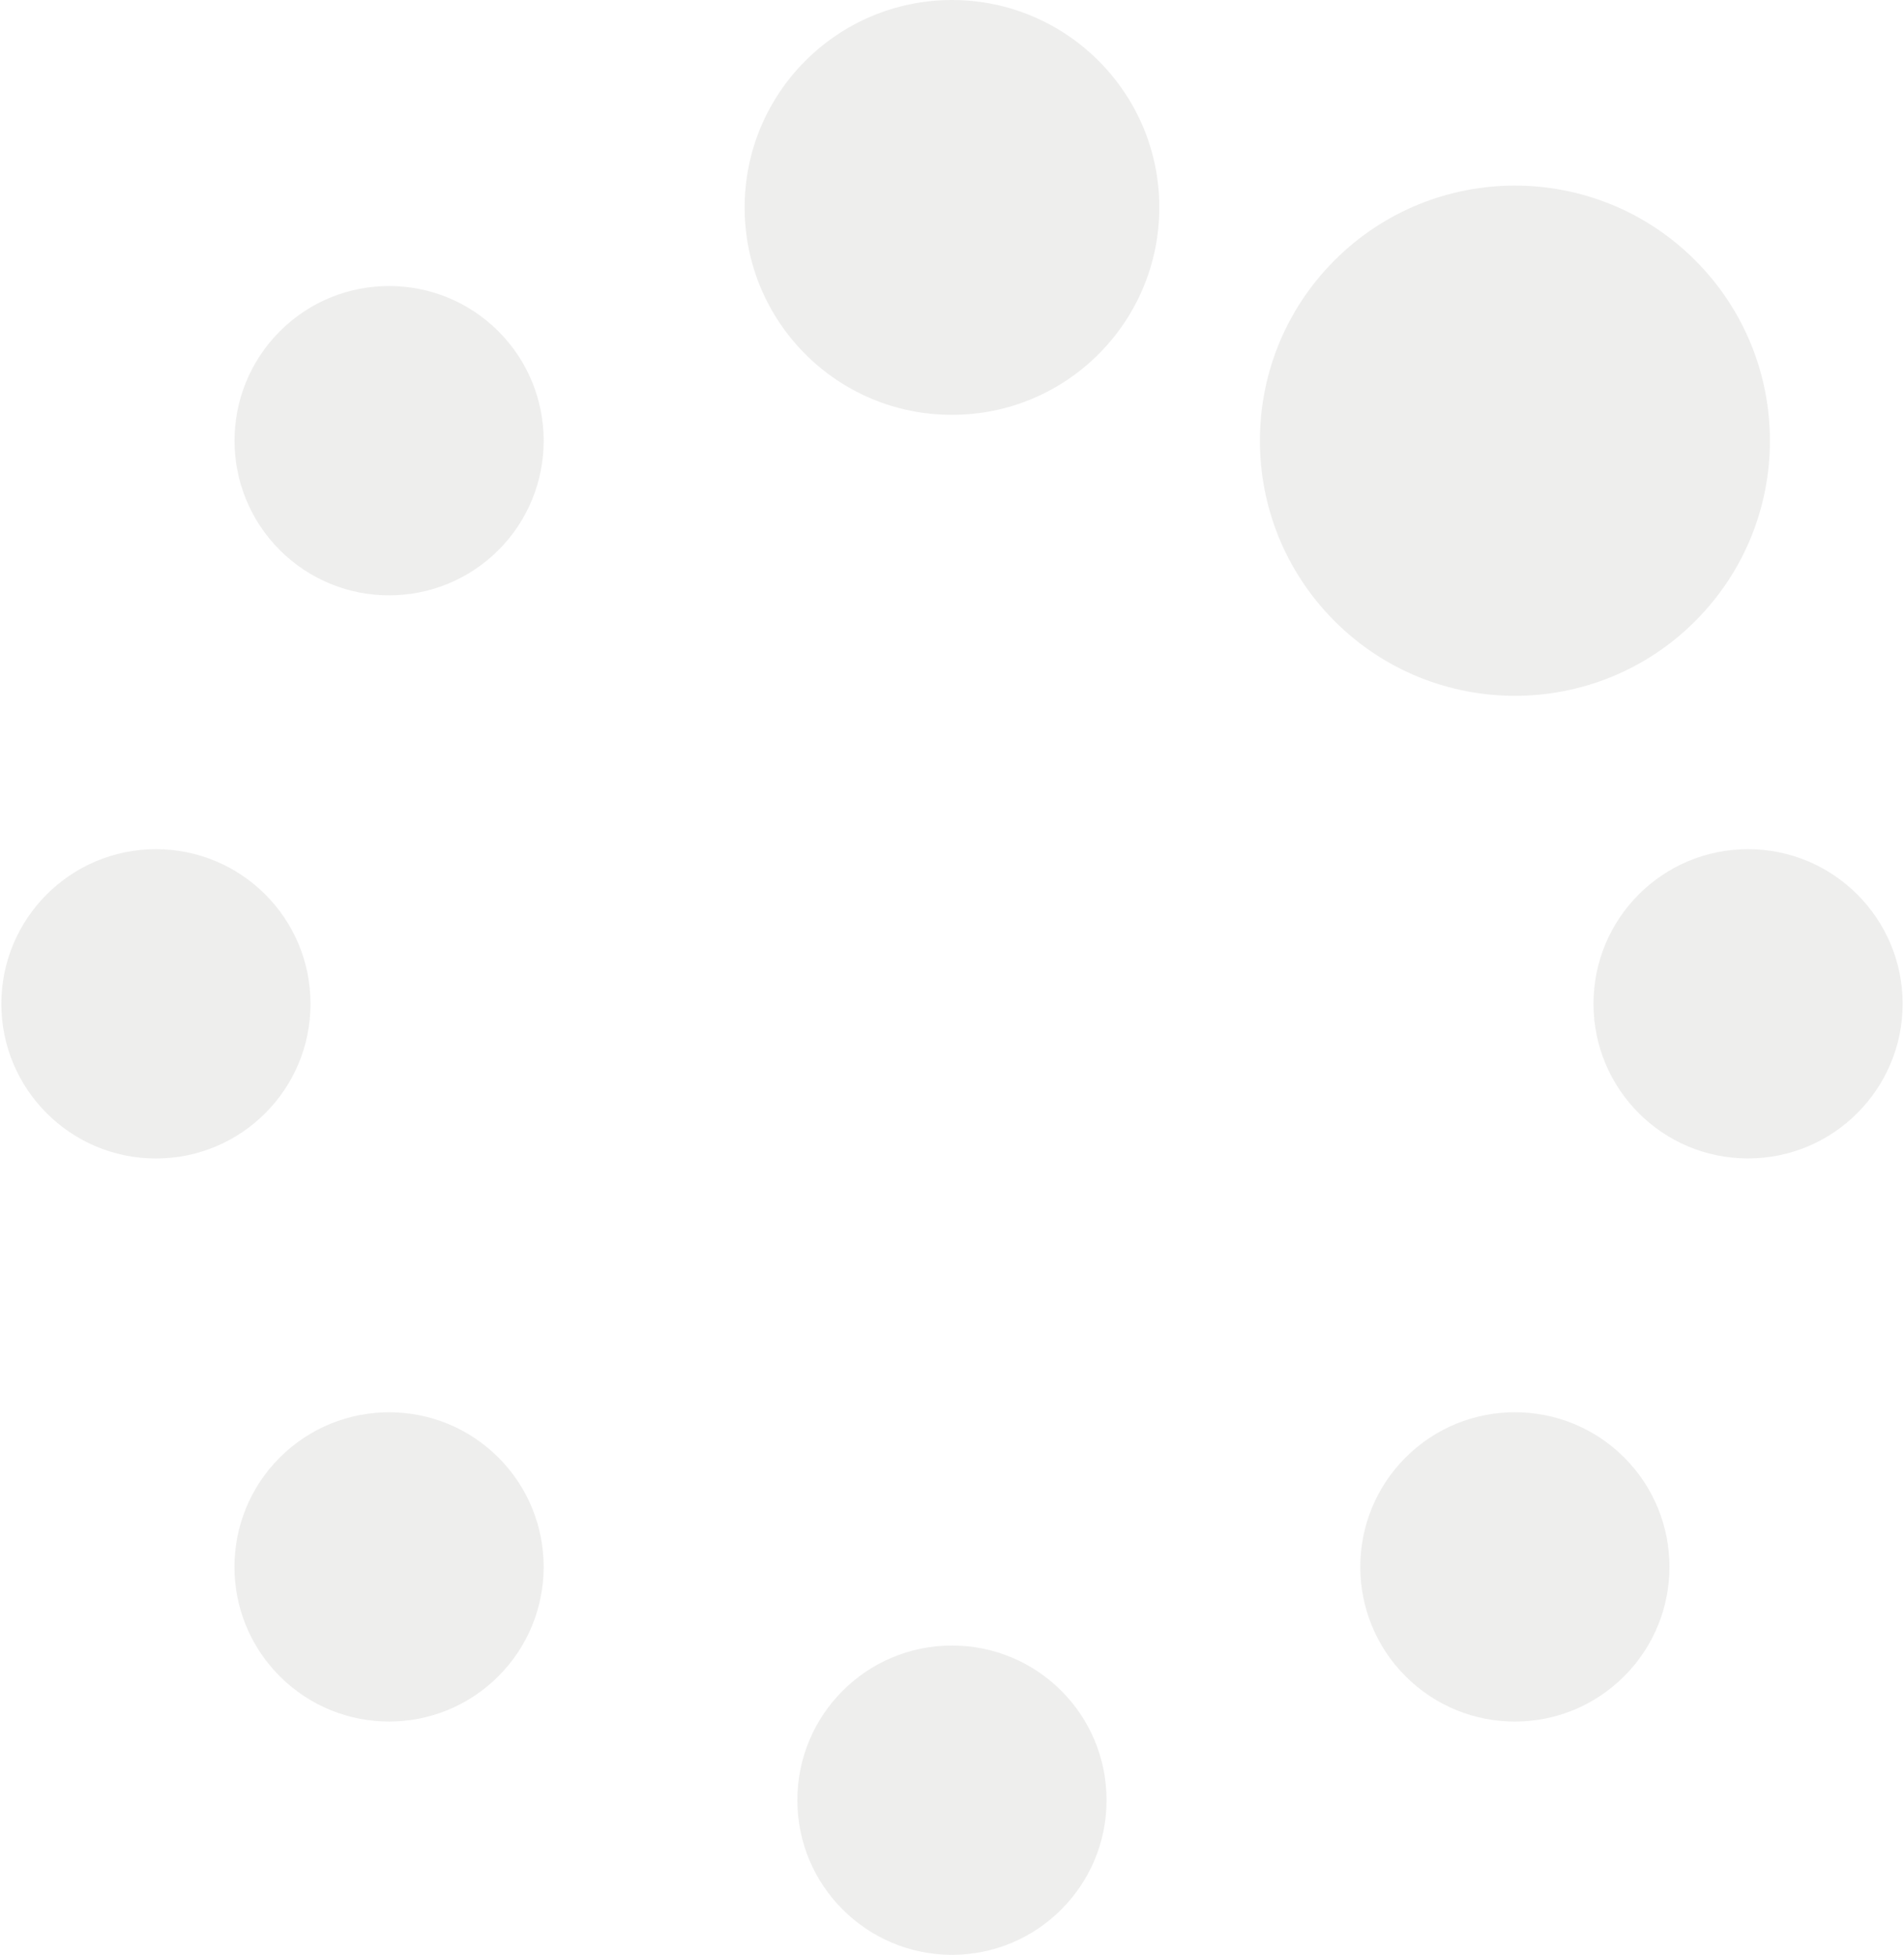 <?xml version="1.0" encoding="UTF-8"?>
<!DOCTYPE svg PUBLIC "-//W3C//DTD SVG 1.1//EN" "http://www.w3.org/Graphics/SVG/1.1/DTD/svg11.dtd">
<!-- Creator: CorelDRAW -->
<svg xmlns="http://www.w3.org/2000/svg" xml:space="preserve" width="266px" height="273px" style="shape-rendering:geometricPrecision; text-rendering:geometricPrecision; image-rendering:optimizeQuality; fill-rule:evenodd; clip-rule:evenodd"
viewBox="0 0 39.203 40.292"
 xmlns:xlink="http://www.w3.org/1999/xlink">
 <defs>
  <style type="text/css">
   <![CDATA[
    .fil0 {fill:#DEDEDD;opacity:0.5}
   ]]>
  </style>
 </defs>
 <g id="Layer_x0020_1">
  <path class="fil0" d="M10.249 6.829c1.244,1.244 1.244,3.264 0.002,4.508 -1.246,1.245 -3.266,1.245 -4.51,0.001 -1.245,-1.246 -1.244,-3.264 0.001,-4.51 1.243,-1.243 3.262,-1.245 4.507,0.001z"/>
  <path class="fil0" d="M33.462 30.041c1.245,1.246 1.243,3.265 0,4.508 -1.245,1.246 -3.263,1.247 -4.509,0.001 -1.243,-1.244 -1.245,-3.263 0.001,-4.509 1.244,-1.244 3.264,-1.243 4.508,0z"/>
  <path class="fil0" d="M5.741 30.042c1.243,-1.243 3.263,-1.245 4.508,0 1.245,1.245 1.243,3.264 -0.001,4.508 -1.245,1.245 -3.263,1.244 -4.508,0 -1.245,-1.245 -1.245,-3.262 -0,-4.508z"/>
  <path class="fil0" d="M27.489 5.366c2.055,-2.055 5.385,-2.053 7.437,0 2.053,2.054 2.055,5.381 -0,7.436 -2.051,2.052 -5.383,2.054 -7.436,0 -2.054,-2.054 -2.052,-5.384 -0.001,-7.436z"/>
  <path class="fil0" d="M16.413 37.105c-0.001,-1.762 1.429,-3.19 3.188,-3.188 1.76,-0.002 3.189,1.426 3.187,3.187 0.002,1.759 -1.427,3.188 -3.187,3.188 -1.76,-0.001 -3.189,-1.429 -3.188,-3.187z"/>
  <path class="fil0" d="M15.326 4.276c0,-2.361 1.914,-4.274 4.275,-4.276 2.36,0.001 4.276,1.917 4.275,4.275 0.001,2.362 -1.915,4.278 -4.275,4.275 -2.361,0.004 -4.276,-1.912 -4.275,-4.273z"/>
  <path class="fil0" d="M36.016 23.877c-1.761,0.002 -3.188,-1.428 -3.187,-3.187 -0.001,-1.761 1.426,-3.188 3.186,-3.187 1.759,-0.001 3.187,1.428 3.188,3.186 -0.001,1.76 -1.429,3.188 -3.187,3.188z"/>
  <path class="fil0" d="M3.187 23.878c-1.76,0 -3.187,-1.428 -3.187,-3.187 0,-1.76 1.428,-3.188 3.187,-3.188 1.761,-0.001 3.19,1.428 3.187,3.188 0.002,1.759 -1.426,3.189 -3.187,3.187z"/>
 </g>
</svg>
